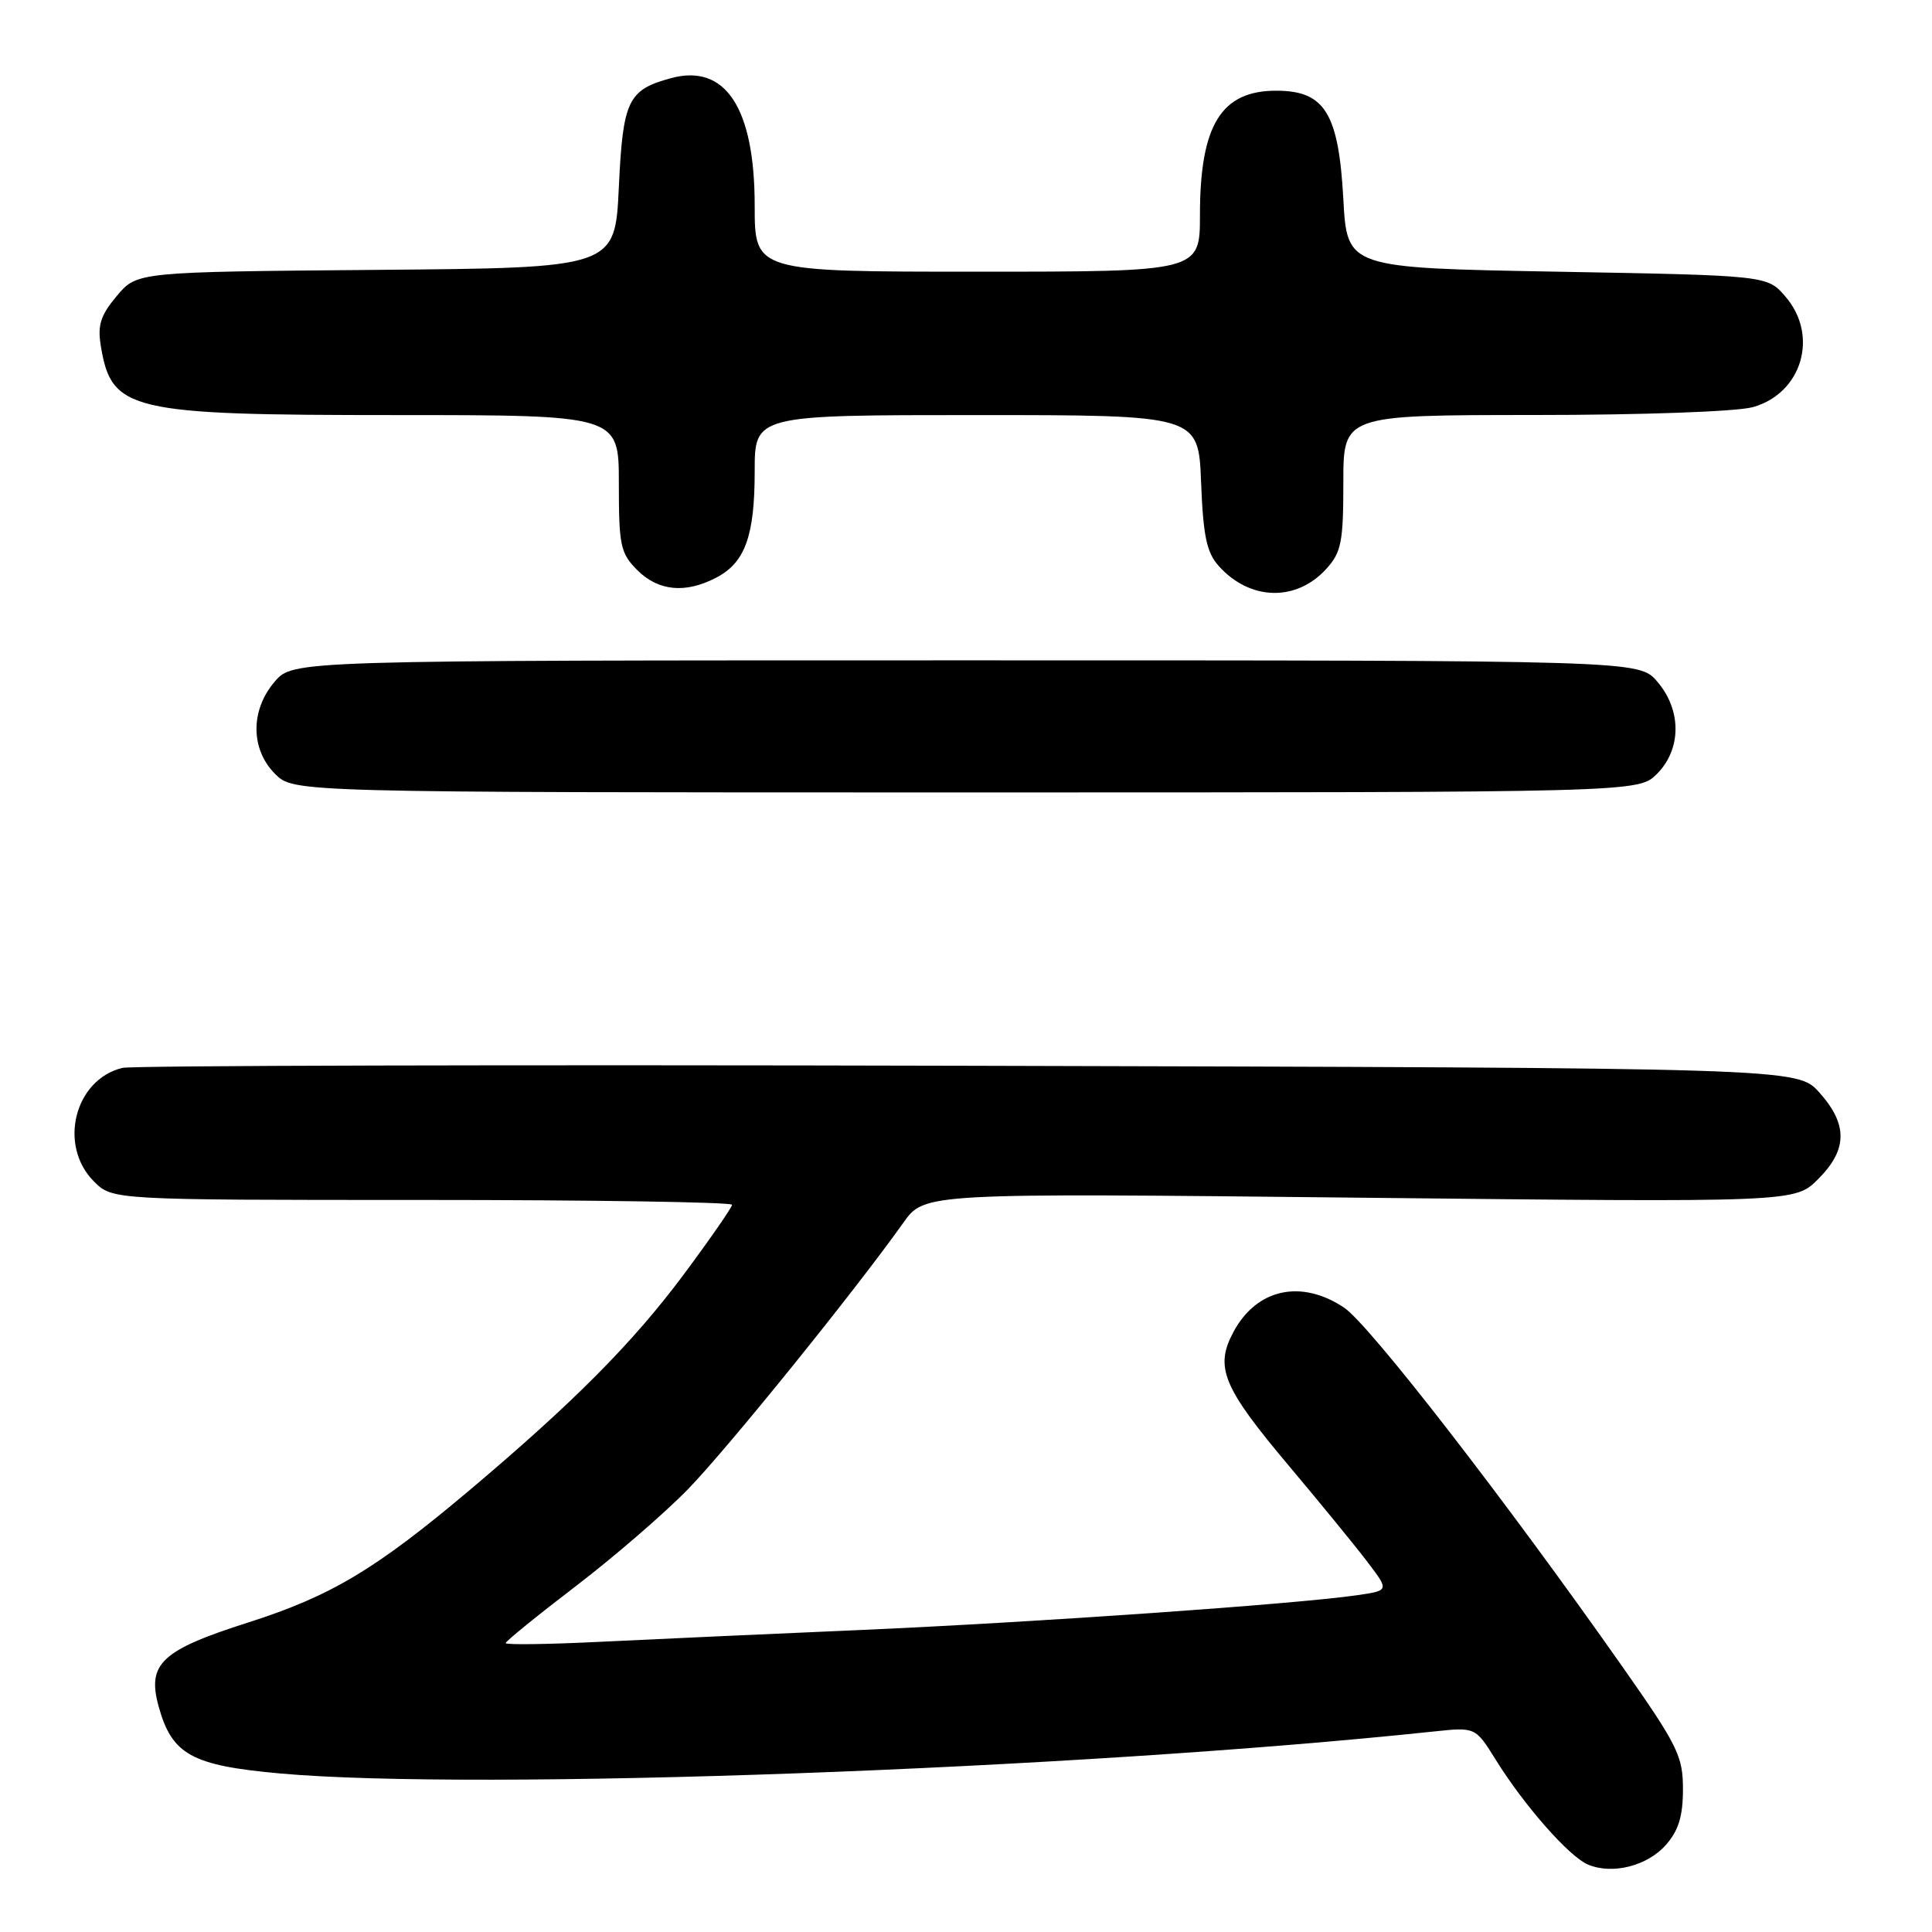 <?xml version="1.0" encoding="UTF-8" standalone="no"?>
<!DOCTYPE svg PUBLIC "-//W3C//DTD SVG 1.1//EN" "http://www.w3.org/Graphics/SVG/1.1/DTD/svg11.dtd" >
<svg xmlns="http://www.w3.org/2000/svg" xmlns:xlink="http://www.w3.org/1999/xlink" version="1.1" viewBox="0 0 256 256">
 <g >
 <path fill="currentColor"
d=" M 220.75 244.45 C 222.42 242.55 223.00 240.64 223.00 237.08 C 223.00 232.69 222.31 231.29 215.01 220.89 C 199.46 198.75 181.46 175.52 178.10 173.27 C 172.42 169.47 166.52 170.76 163.45 176.47 C 160.92 181.17 162.00 183.79 170.82 194.27 C 175.09 199.35 179.82 205.13 181.32 207.13 C 184.06 210.76 184.06 210.76 179.78 211.38 C 171.68 212.55 137.46 214.95 114.50 215.96 C 101.85 216.51 85.99 217.23 79.25 217.56 C 72.51 217.89 67.00 217.96 67.00 217.72 C 67.00 217.48 71.16 214.10 76.25 210.21 C 81.34 206.32 88.05 200.52 91.17 197.32 C 96.40 191.94 113.21 171.15 119.71 162.00 C 122.50 158.08 122.50 158.08 180.16 158.70 C 237.83 159.32 237.83 159.32 240.91 156.24 C 244.82 152.34 244.86 149.00 241.08 144.77 C 238.16 141.50 238.16 141.50 128.33 141.22 C 67.92 141.07 17.48 141.19 16.22 141.50 C 9.87 143.04 7.68 151.78 12.45 156.55 C 14.91 159.00 14.91 159.00 55.95 159.00 C 78.53 159.00 97.00 159.29 97.00 159.64 C 97.00 159.98 94.11 164.15 90.58 168.90 C 83.83 177.95 76.00 185.84 62.17 197.50 C 49.75 207.96 43.85 211.49 32.88 214.99 C 21.37 218.66 19.46 220.45 21.02 226.11 C 22.78 232.50 25.40 233.94 37.09 234.99 C 63.15 237.34 142.59 234.45 190.00 229.43 C 195.50 228.85 195.50 228.85 198.19 233.17 C 201.94 239.22 207.92 246.01 210.40 247.06 C 213.65 248.43 218.27 247.26 220.75 244.45 Z  M 219.55 102.55 C 222.82 99.27 222.84 94.09 219.59 90.31 C 217.17 87.50 217.17 87.50 128.00 87.50 C 38.83 87.50 38.83 87.50 36.41 90.31 C 33.16 94.09 33.18 99.27 36.45 102.55 C 38.91 105.00 38.91 105.00 128.00 105.00 C 217.09 105.00 217.09 105.00 219.55 102.55 Z  M 175.75 75.37 C 177.73 73.19 178.00 71.82 178.00 63.94 C 178.00 55.00 178.00 55.00 203.25 54.99 C 217.66 54.99 230.11 54.54 232.25 53.95 C 238.77 52.14 241.04 44.48 236.59 39.31 C 234.18 36.50 234.18 36.50 206.34 36.00 C 178.50 35.50 178.50 35.50 178.00 26.40 C 177.38 15.02 175.55 12.04 169.18 12.02 C 161.83 11.98 159.00 16.55 159.00 28.47 C 159.00 36.00 159.00 36.00 129.50 36.00 C 100.00 36.00 100.00 36.00 100.00 27.25 C 100.00 14.28 96.12 8.39 88.89 10.36 C 83.20 11.91 82.54 13.30 82.00 24.79 C 81.50 35.50 81.50 35.50 49.83 35.76 C 18.15 36.03 18.15 36.03 15.48 39.21 C 13.34 41.75 12.91 43.07 13.35 45.78 C 14.76 54.46 17.05 55.00 52.47 55.00 C 82.00 55.00 82.00 55.00 82.00 64.05 C 82.00 72.32 82.21 73.30 84.45 75.55 C 87.23 78.32 90.80 78.67 94.85 76.57 C 98.72 74.58 100.00 71.06 100.00 62.45 C 100.00 55.00 100.00 55.00 129.40 55.00 C 158.80 55.00 158.80 55.00 159.15 63.90 C 159.43 71.06 159.89 73.22 161.50 75.01 C 165.64 79.61 171.77 79.76 175.75 75.37 Z "/>
</g>
</svg>